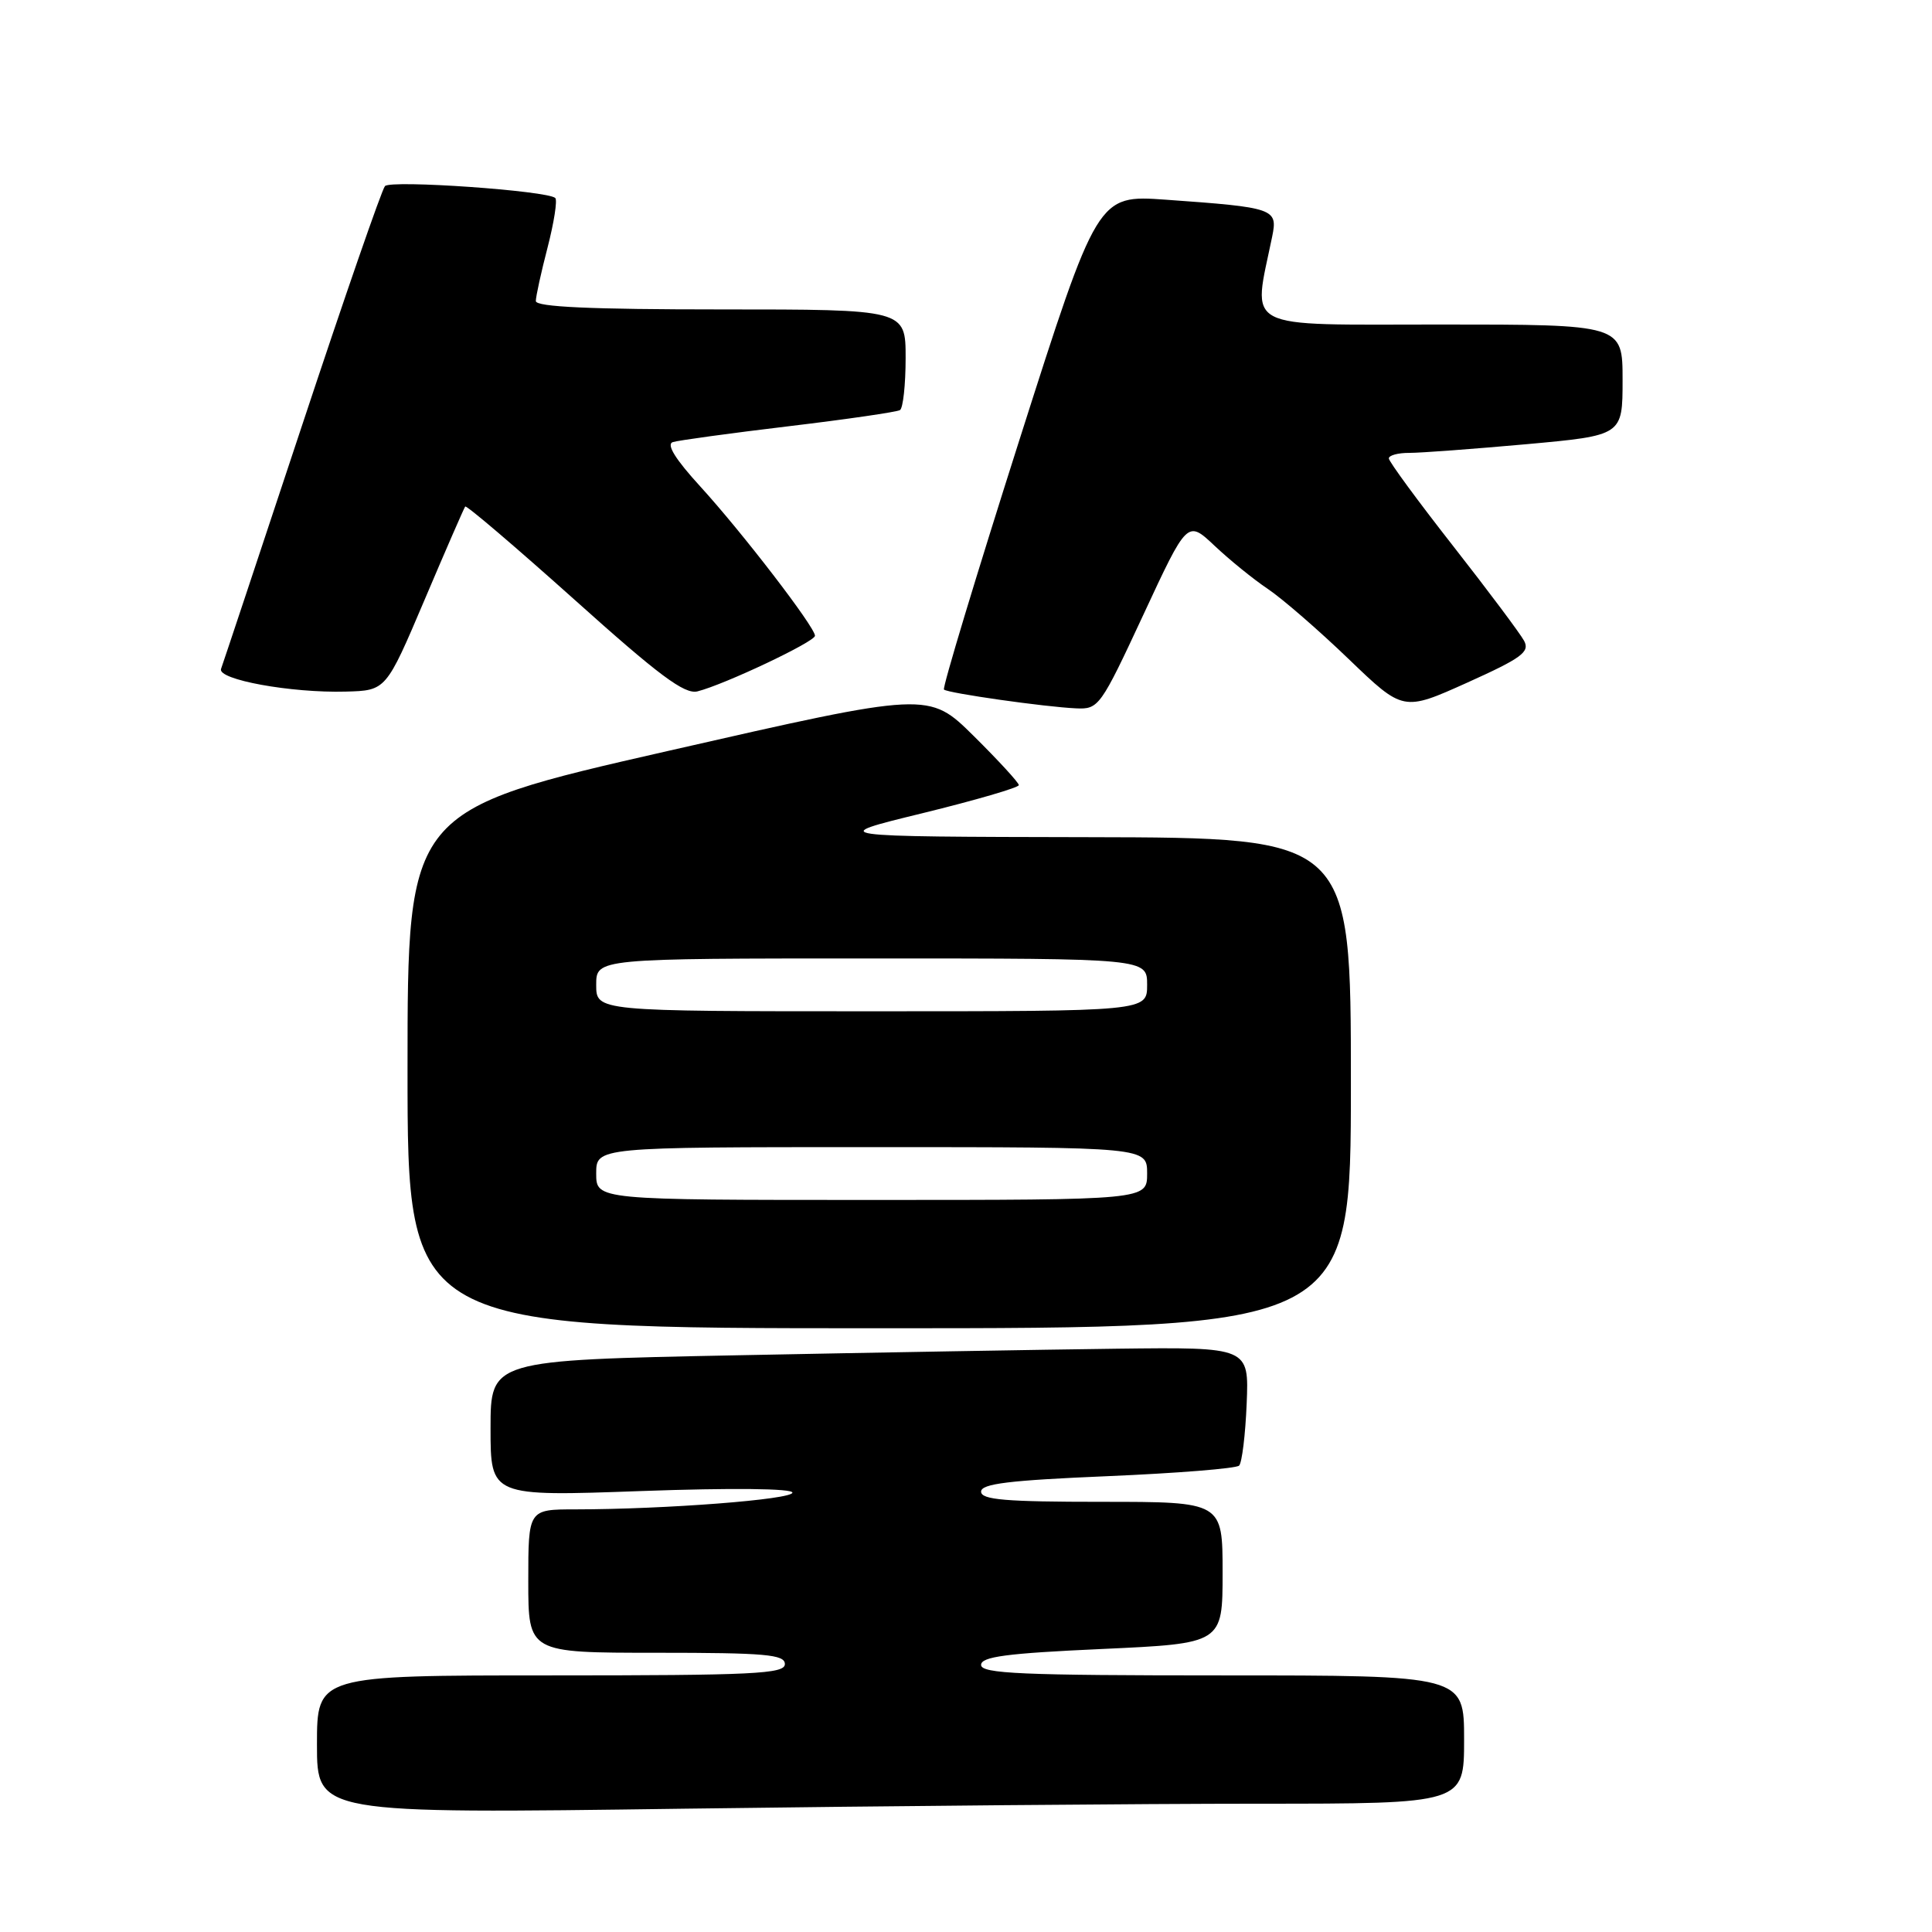 <?xml version="1.0" encoding="UTF-8" standalone="no"?>
<!DOCTYPE svg PUBLIC "-//W3C//DTD SVG 1.1//EN" "http://www.w3.org/Graphics/SVG/1.1/DTD/svg11.dtd" >
<svg xmlns="http://www.w3.org/2000/svg" xmlns:xlink="http://www.w3.org/1999/xlink" version="1.1" viewBox="0 0 256 256">
 <g >
 <path fill="currentColor"
d=" M 166.75 239.00 C 194.00 239.00 194.00 239.00 194.00 230.50 C 194.00 222.00 194.00 222.00 162.00 222.00 C 135.39 222.00 130.00 221.77 130.00 220.61 C 130.00 219.52 133.38 219.07 146.00 218.50 C 162.00 217.77 162.00 217.77 162.00 208.39 C 162.00 199.00 162.00 199.00 146.00 199.00 C 133.24 199.00 130.00 198.73 130.00 197.65 C 130.00 196.60 133.71 196.15 146.75 195.60 C 155.96 195.21 163.81 194.58 164.19 194.20 C 164.57 193.81 165.02 190.12 165.19 186.00 C 165.50 178.50 165.50 178.50 148.00 178.71 C 138.38 178.83 115.76 179.22 97.75 179.58 C 65.00 180.23 65.00 180.23 65.00 189.26 C 65.00 198.29 65.00 198.29 85.00 197.57 C 97.00 197.14 105.00 197.23 105.00 197.78 C 105.00 198.69 88.19 199.99 76.25 200.00 C 70.00 200.00 70.00 200.00 70.00 209.50 C 70.00 219.00 70.00 219.00 87.00 219.00 C 101.44 219.00 104.00 219.23 104.00 220.50 C 104.00 221.80 99.89 222.00 73.00 222.00 C 42.00 222.00 42.00 222.00 42.00 231.16 C 42.00 240.33 42.00 240.33 90.75 239.66 C 117.56 239.30 151.76 239.00 166.75 239.00 Z  M 179.00 143.50 C 179.00 111.00 179.00 111.00 144.25 110.93 C 109.50 110.86 109.50 110.86 122.25 107.75 C 129.26 106.03 135.00 104.36 135.00 104.03 C 135.00 103.71 132.31 100.78 129.03 97.53 C 123.06 91.63 123.06 91.63 88.53 99.50 C 54.00 107.37 54.00 107.37 54.00 141.69 C 54.00 176.00 54.00 176.00 116.50 176.00 C 179.00 176.00 179.00 176.00 179.00 143.50 Z  M 151.50 81.46 C 157.33 68.92 157.33 68.92 160.92 72.30 C 162.89 74.16 166.07 76.75 168.00 78.04 C 169.93 79.34 174.75 83.52 178.72 87.34 C 185.93 94.27 185.93 94.27 194.40 90.46 C 201.63 87.20 202.74 86.39 201.95 84.91 C 201.44 83.96 197.21 78.30 192.54 72.34 C 187.87 66.38 184.04 61.16 184.03 60.75 C 184.01 60.34 185.24 60.00 186.75 60.01 C 188.26 60.01 195.24 59.49 202.25 58.86 C 215.00 57.70 215.00 57.70 215.00 50.35 C 215.00 43.00 215.00 43.00 190.86 43.00 C 164.17 43.00 165.99 43.95 168.57 31.35 C 169.33 27.64 168.89 27.49 154.46 26.46 C 145.43 25.82 145.43 25.82 135.04 58.41 C 129.33 76.33 124.85 91.16 125.08 91.37 C 125.61 91.85 138.50 93.68 142.58 93.86 C 145.58 94.00 145.82 93.66 151.50 81.46 Z  M 56.25 79.50 C 59.05 72.90 61.48 67.33 61.64 67.12 C 61.80 66.91 68.30 72.46 76.10 79.44 C 87.30 89.49 90.71 92.04 92.42 91.61 C 96.00 90.71 108.00 85.03 107.99 84.24 C 107.98 83.08 98.31 70.50 92.80 64.47 C 89.49 60.85 88.26 58.87 89.15 58.58 C 89.89 58.35 96.80 57.40 104.50 56.48 C 112.20 55.56 118.84 54.59 119.25 54.34 C 119.66 54.09 120.00 50.98 120.00 47.44 C 120.00 41.00 120.00 41.00 95.50 41.00 C 78.27 41.00 71.00 40.67 71.00 39.89 C 71.00 39.29 71.70 36.09 72.56 32.78 C 73.41 29.48 73.87 26.54 73.58 26.24 C 72.60 25.27 51.79 23.81 51.01 24.66 C 50.59 25.12 45.63 39.45 39.98 56.50 C 34.33 73.55 29.52 88.01 29.29 88.63 C 28.77 90.05 38.57 91.84 45.82 91.64 C 51.15 91.50 51.15 91.50 56.25 79.50 Z  M 79.00 155.50 C 79.00 152.00 79.00 152.00 115.50 152.00 C 152.00 152.00 152.00 152.00 152.00 155.50 C 152.00 159.00 152.00 159.00 115.50 159.00 C 79.00 159.00 79.00 159.00 79.00 155.50 Z  M 79.00 130.50 C 79.00 127.00 79.00 127.00 115.50 127.00 C 152.00 127.00 152.00 127.00 152.00 130.50 C 152.00 134.00 152.00 134.00 115.50 134.00 C 79.00 134.00 79.00 134.00 79.00 130.50 Z "/>
</g>
</svg>